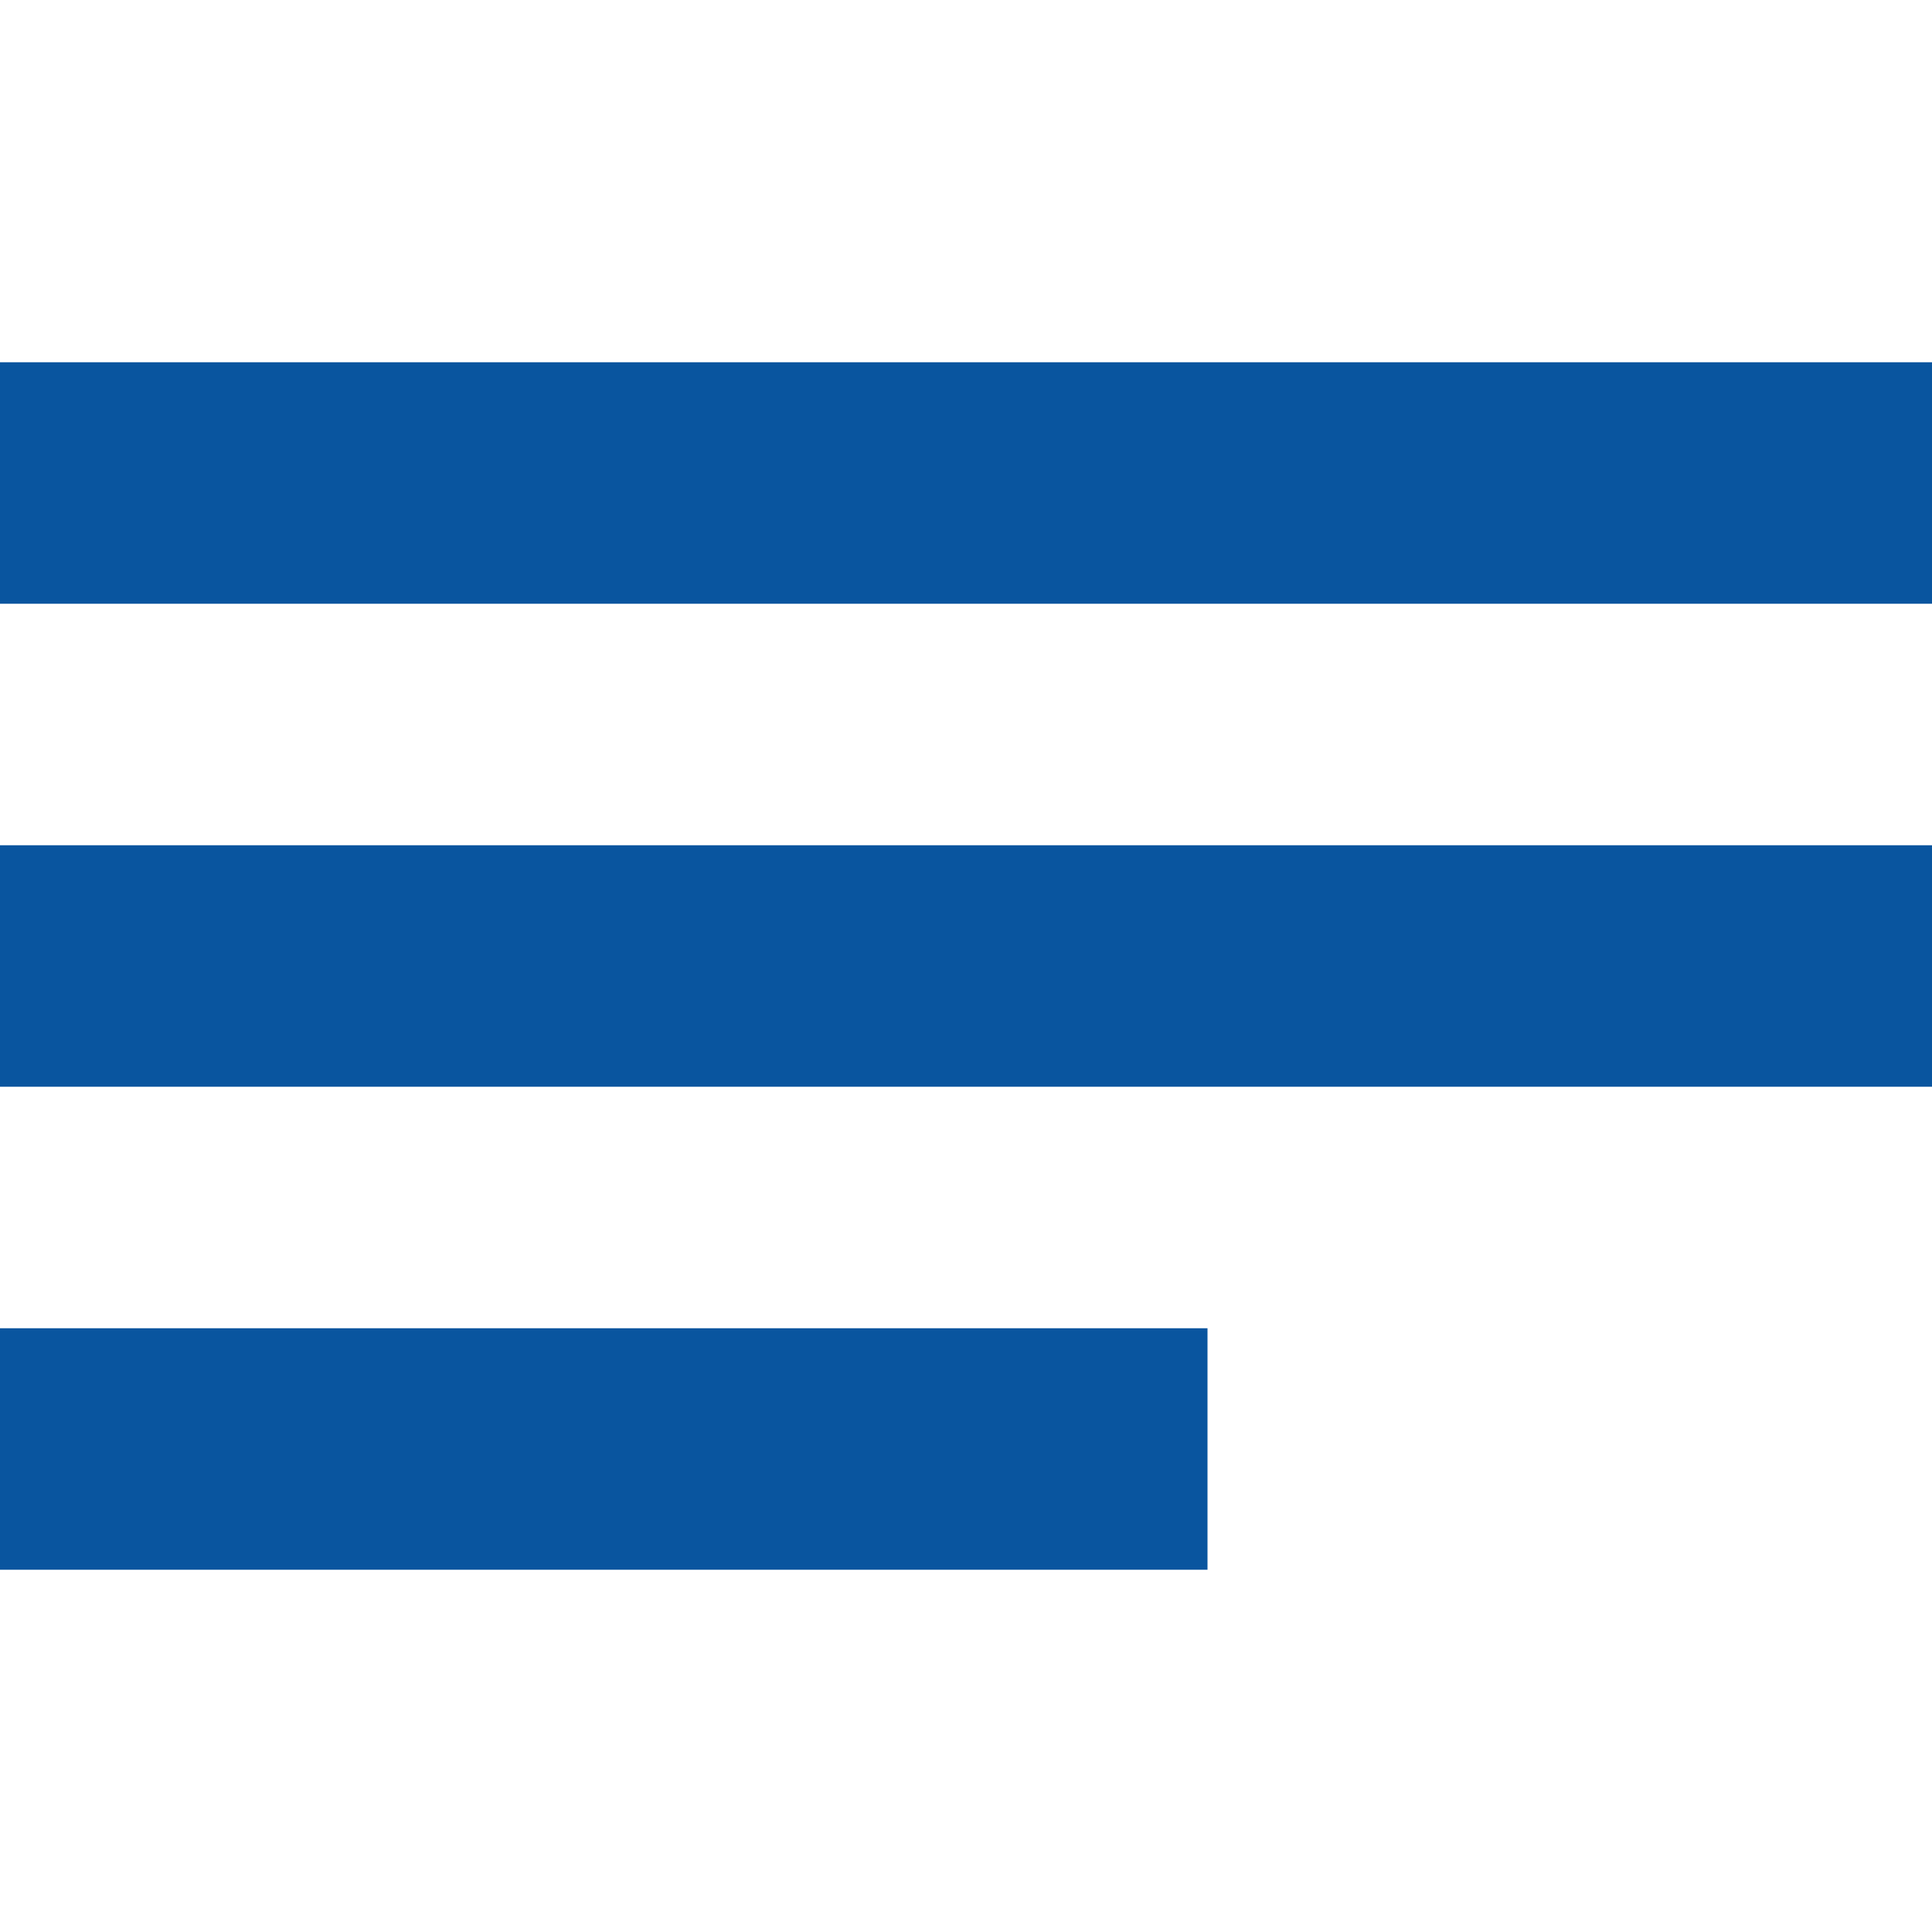 <?xml version="1.0" encoding="utf-8"?>
<!-- Generator: Adobe Illustrator 25.4.1, SVG Export Plug-In . SVG Version: 6.00 Build 0)  -->
<svg version="1.1" id="레이어_1" xmlns="http://www.w3.org/2000/svg" xmlns:xlink="http://www.w3.org/1999/xlink" x="0px"
	 y="0px" viewBox="0 0 40 40" style="enable-background:new 0 0 40 40;" xml:space="preserve">
<style type="text/css">
	.st0{fill:#09559F;}
</style>
<g>
	<rect y="7.5" class="st0" width="40" height="5"/>
	<rect y="17.5" class="st0" width="40" height="5"/>
	<rect y="27.5" class="st0" width="25" height="5"/>
</g>
</svg>
